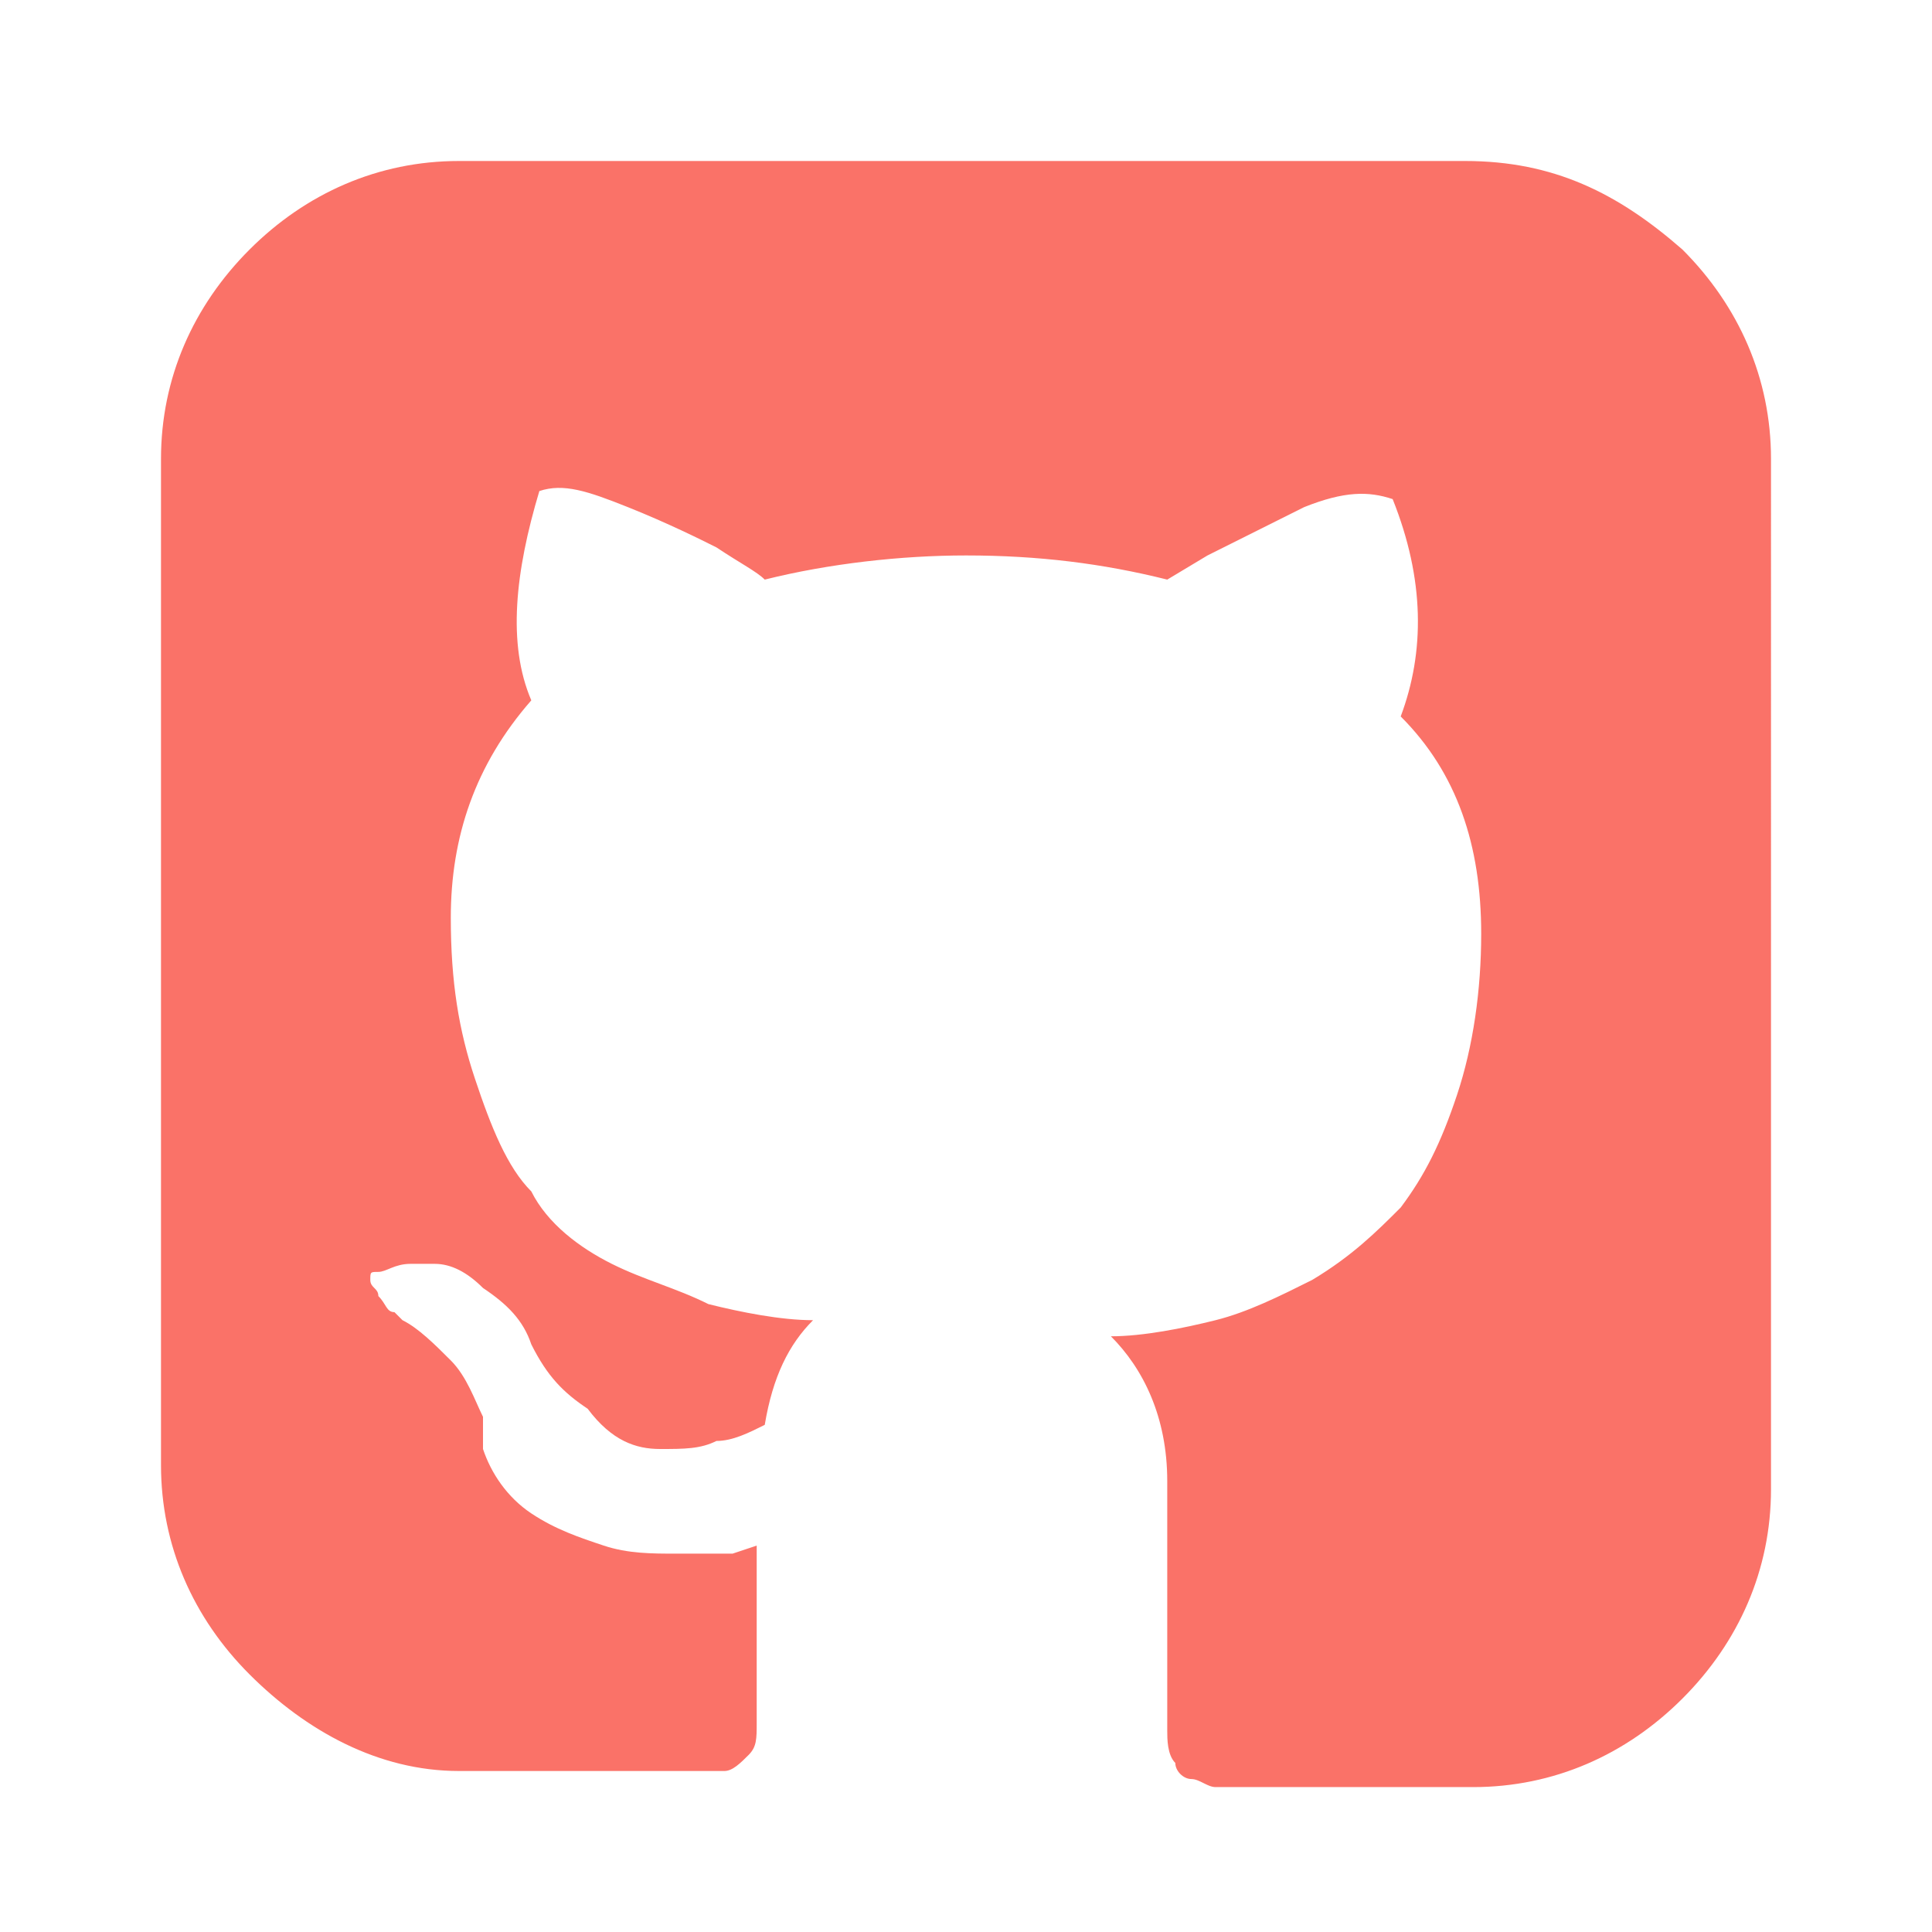 <?xml version="1.0" encoding="utf-8"?>
<!-- Generator: Adobe Illustrator 26.0.0, SVG Export Plug-In . SVG Version: 6.00 Build 0)  -->
<svg version="1.1" id="Layer_1" xmlns="http://www.w3.org/2000/svg" xmlns:xlink="http://www.w3.org/1999/xlink" x="0px" y="0px"
	 viewBox="0 0 24 24" style="enable-background:new 0 0 24 24;" xml:space="preserve">
<style type="text/css">
	.st0{fill:#FA7268;}
</style>
<path class="st0" d="M20.9,3.1C20.1,2.4,19.3,2,18.2,2H5.7c-1,0-1.9,0.4-2.6,1.1S2,4.7,2,5.7v12.5c0,1,0.4,1.9,1.1,2.6
	S4.7,22,5.7,22h2.9c0.2,0,0.3,0,0.4,0c0.1,0,0.2-0.1,0.3-0.2c0.1-0.1,0.1-0.2,0.1-0.4l0-0.9c0-0.6,0-1,0-1.3l-0.3,0.1
	c-0.2,0-0.4,0-0.7,0c-0.3,0-0.6,0-0.9-0.1c-0.3-0.1-0.6-0.2-0.9-0.4c-0.3-0.2-0.5-0.5-0.6-0.8L6,17.6c-0.1-0.2-0.2-0.5-0.4-0.7
	c-0.2-0.2-0.4-0.4-0.6-0.5l-0.1-0.1c-0.1,0-0.1-0.1-0.2-0.2c0-0.1-0.1-0.1-0.1-0.2c0-0.1,0-0.1,0.1-0.1c0.1,0,0.2-0.1,0.4-0.1l0.3,0
	c0.2,0,0.4,0.1,0.6,0.3c0.3,0.2,0.5,0.4,0.6,0.7c0.2,0.4,0.4,0.6,0.7,0.8C7.6,17.9,7.9,18,8.2,18s0.5,0,0.7-0.1
	c0.2,0,0.4-0.1,0.6-0.2c0.1-0.6,0.3-1,0.6-1.3c-0.4,0-0.9-0.1-1.3-0.2C8.4,16,8,15.9,7.6,15.7c-0.4-0.2-0.8-0.5-1-0.9
	c-0.3-0.3-0.5-0.8-0.7-1.4c-0.2-0.6-0.3-1.2-0.3-2c0-1,0.3-1.9,1-2.7C6.3,8,6.4,7.1,6.7,6.1c0.3-0.1,0.6,0,1.1,0.2s0.9,0.4,1.1,0.5
	C9.2,7,9.4,7.1,9.5,7.2c0.8-0.2,1.7-0.3,2.5-0.3c0.9,0,1.7,0.1,2.5,0.3L15,6.9c0.4-0.2,0.8-0.4,1.2-0.6c0.5-0.2,0.8-0.2,1.1-0.1
	c0.4,1,0.4,1.9,0.1,2.7c0.7,0.7,1,1.6,1,2.7c0,0.7-0.1,1.4-0.3,2c-0.2,0.6-0.4,1-0.7,1.4c-0.3,0.3-0.6,0.6-1.1,0.9
	c-0.4,0.2-0.8,0.4-1.2,0.5c-0.4,0.1-0.9,0.2-1.3,0.2c0.4,0.4,0.7,1,0.7,1.8v3.1c0,0.1,0,0.3,0.1,0.4c0,0.1,0.1,0.2,0.2,0.2
	c0.1,0,0.2,0.1,0.3,0.1c0.1,0,0.2,0,0.3,0h2.9c1,0,1.9-0.4,2.6-1.1c0.7-0.7,1.1-1.6,1.1-2.6V5.7C22,4.7,21.6,3.8,20.9,3.1L20.9,3.1z
	"/>
</svg>
